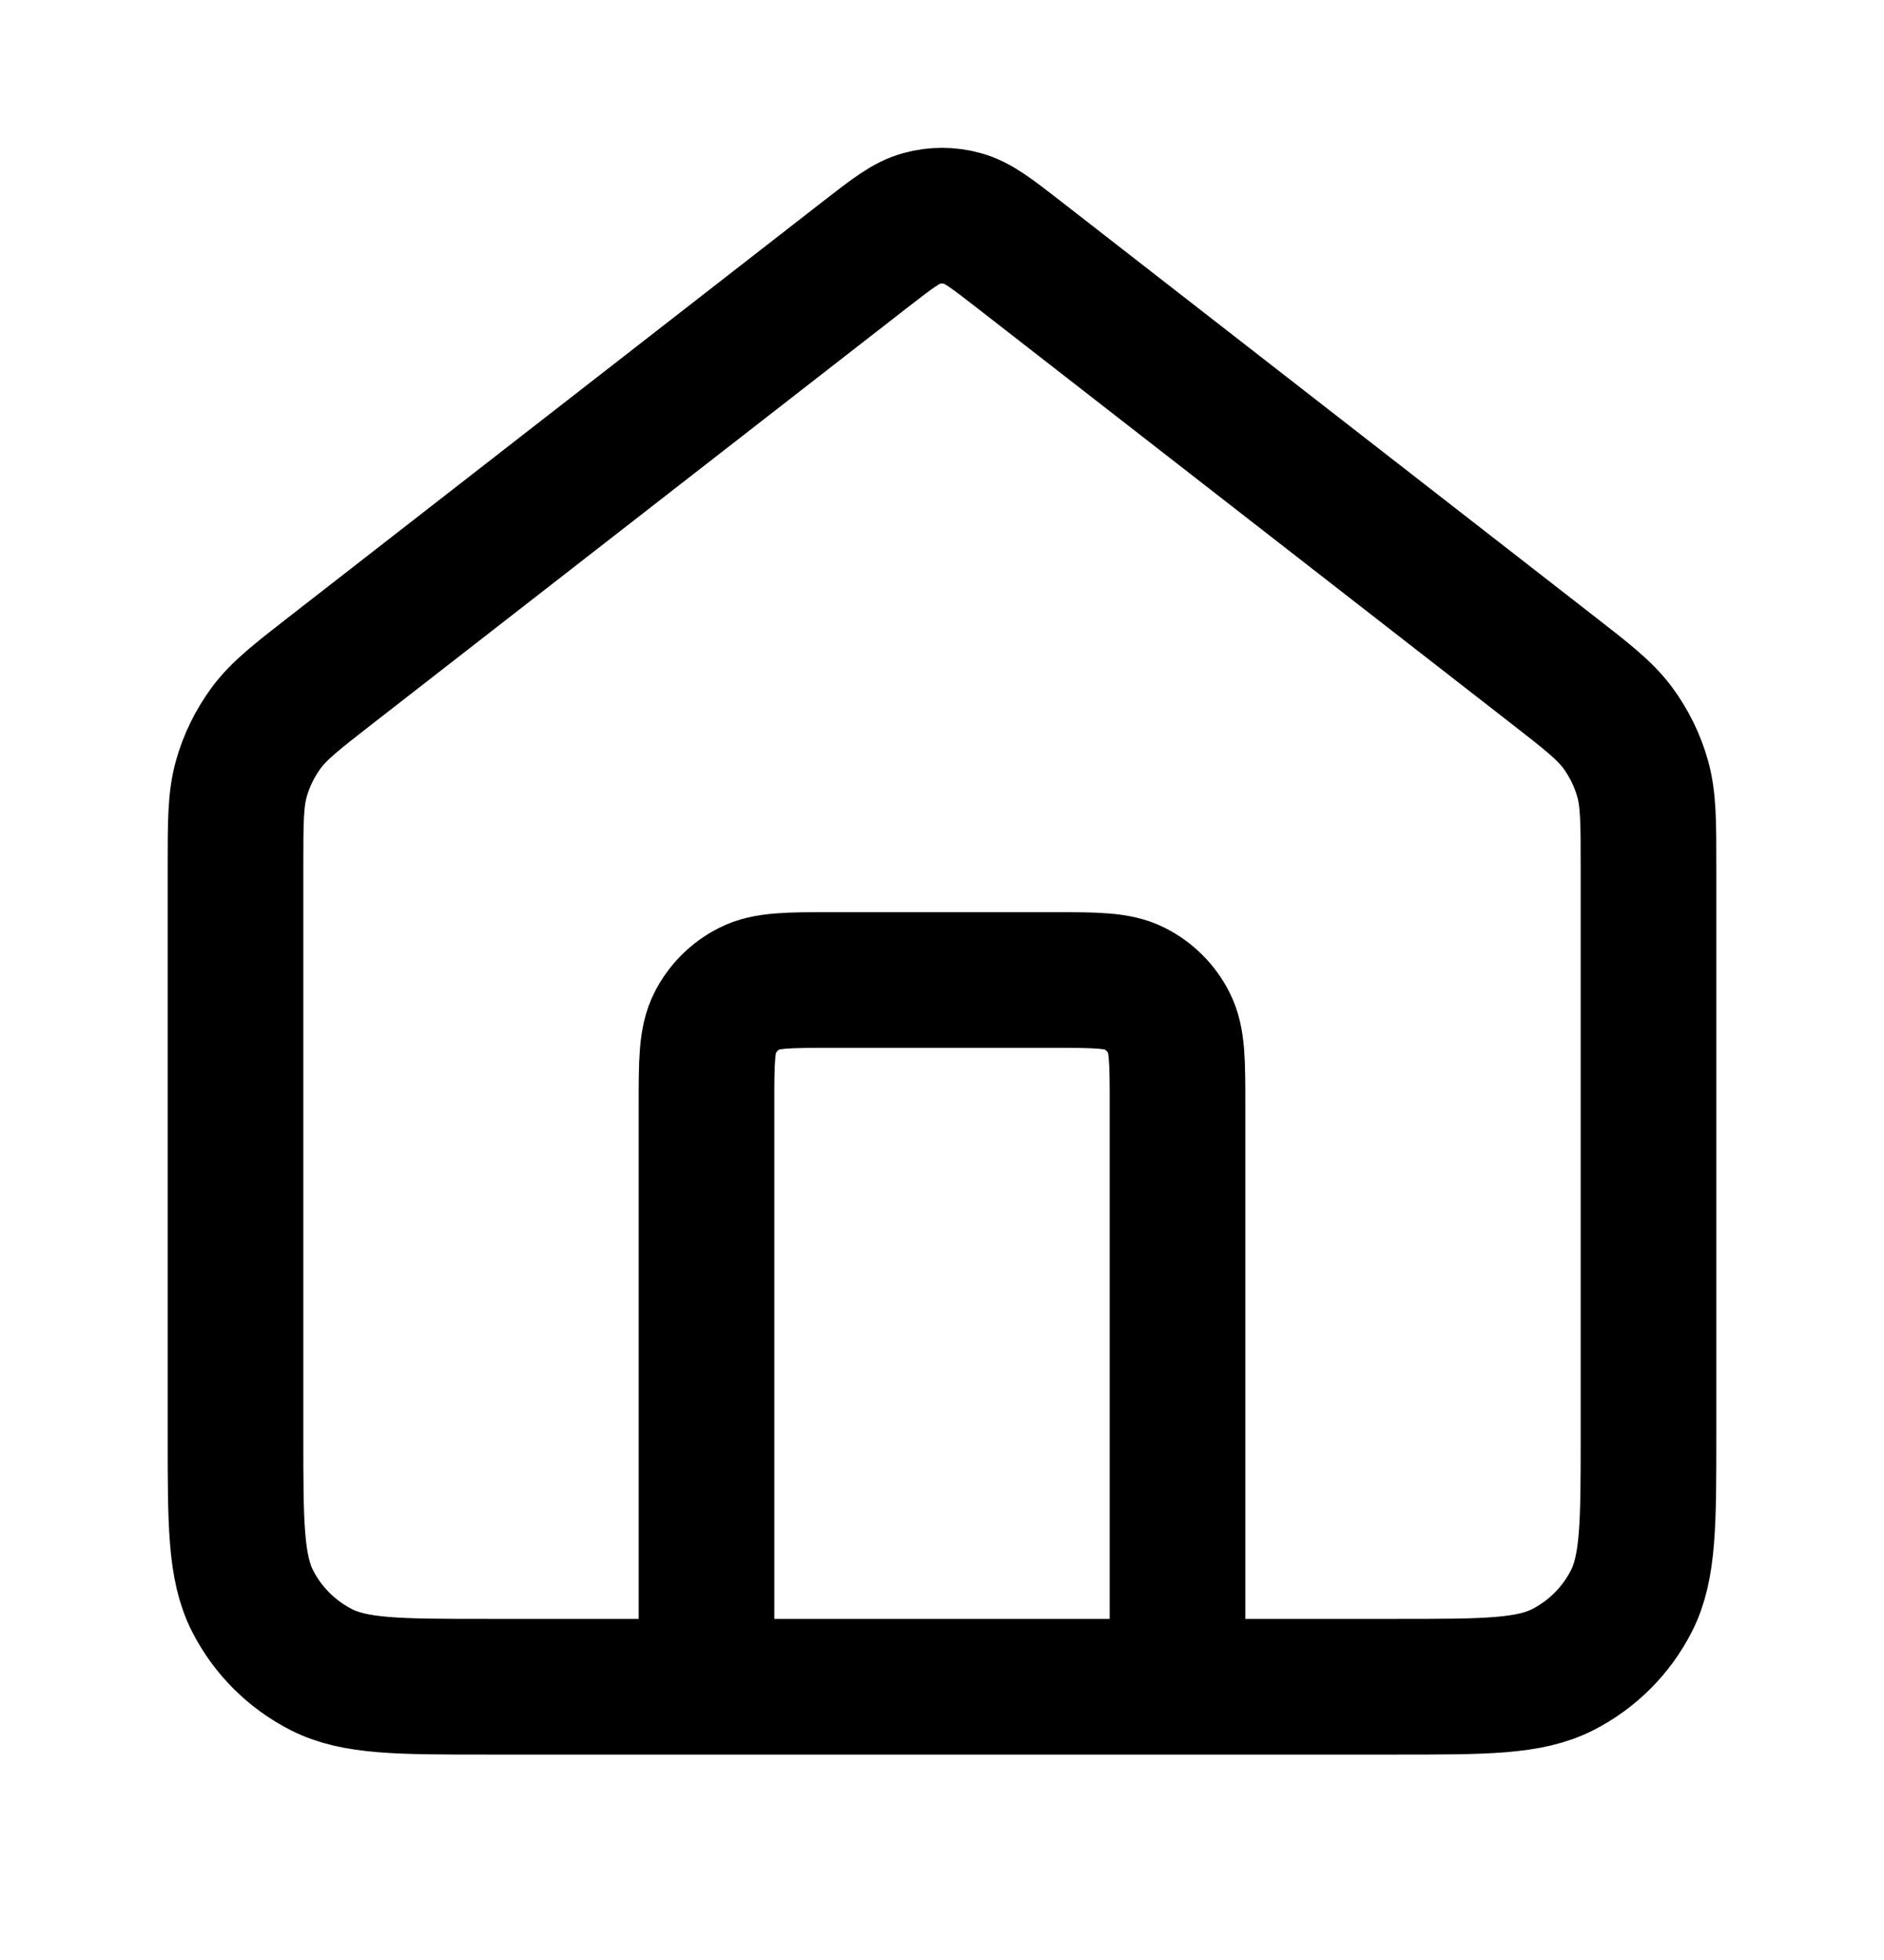<svg width="25" height="26" viewBox="0 0 25 26" fill="none" xmlns="http://www.w3.org/2000/svg">
<path d="M9.375 22.375V14.667C9.375 14.083 9.375 13.792 9.489 13.569C9.588 13.373 9.748 13.213 9.944 13.114C10.167 13 10.458 13 11.042 13H13.958C14.542 13 14.833 13 15.056 13.114C15.252 13.213 15.412 13.373 15.511 13.569C15.625 13.792 15.625 14.083 15.625 14.667V22.375M11.477 3.379L4.412 8.874C3.94 9.241 3.703 9.425 3.533 9.655C3.383 9.859 3.27 10.088 3.202 10.332C3.125 10.608 3.125 10.907 3.125 11.505V19.042C3.125 20.209 3.125 20.792 3.352 21.238C3.552 21.63 3.871 21.948 4.263 22.148C4.708 22.375 5.292 22.375 6.458 22.375H18.542C19.708 22.375 20.292 22.375 20.738 22.148C21.13 21.948 21.448 21.63 21.648 21.238C21.875 20.792 21.875 20.209 21.875 19.042V11.505C21.875 10.907 21.875 10.608 21.798 10.332C21.73 10.088 21.617 9.859 21.467 9.655C21.297 9.425 21.06 9.241 20.588 8.874L13.523 3.379C13.157 3.095 12.974 2.952 12.772 2.898C12.594 2.849 12.406 2.849 12.228 2.898C12.026 2.952 11.843 3.095 11.477 3.379Z" stroke="black" stroke-width="1.8" stroke-linecap="round" stroke-linejoin="round"/>
</svg>
